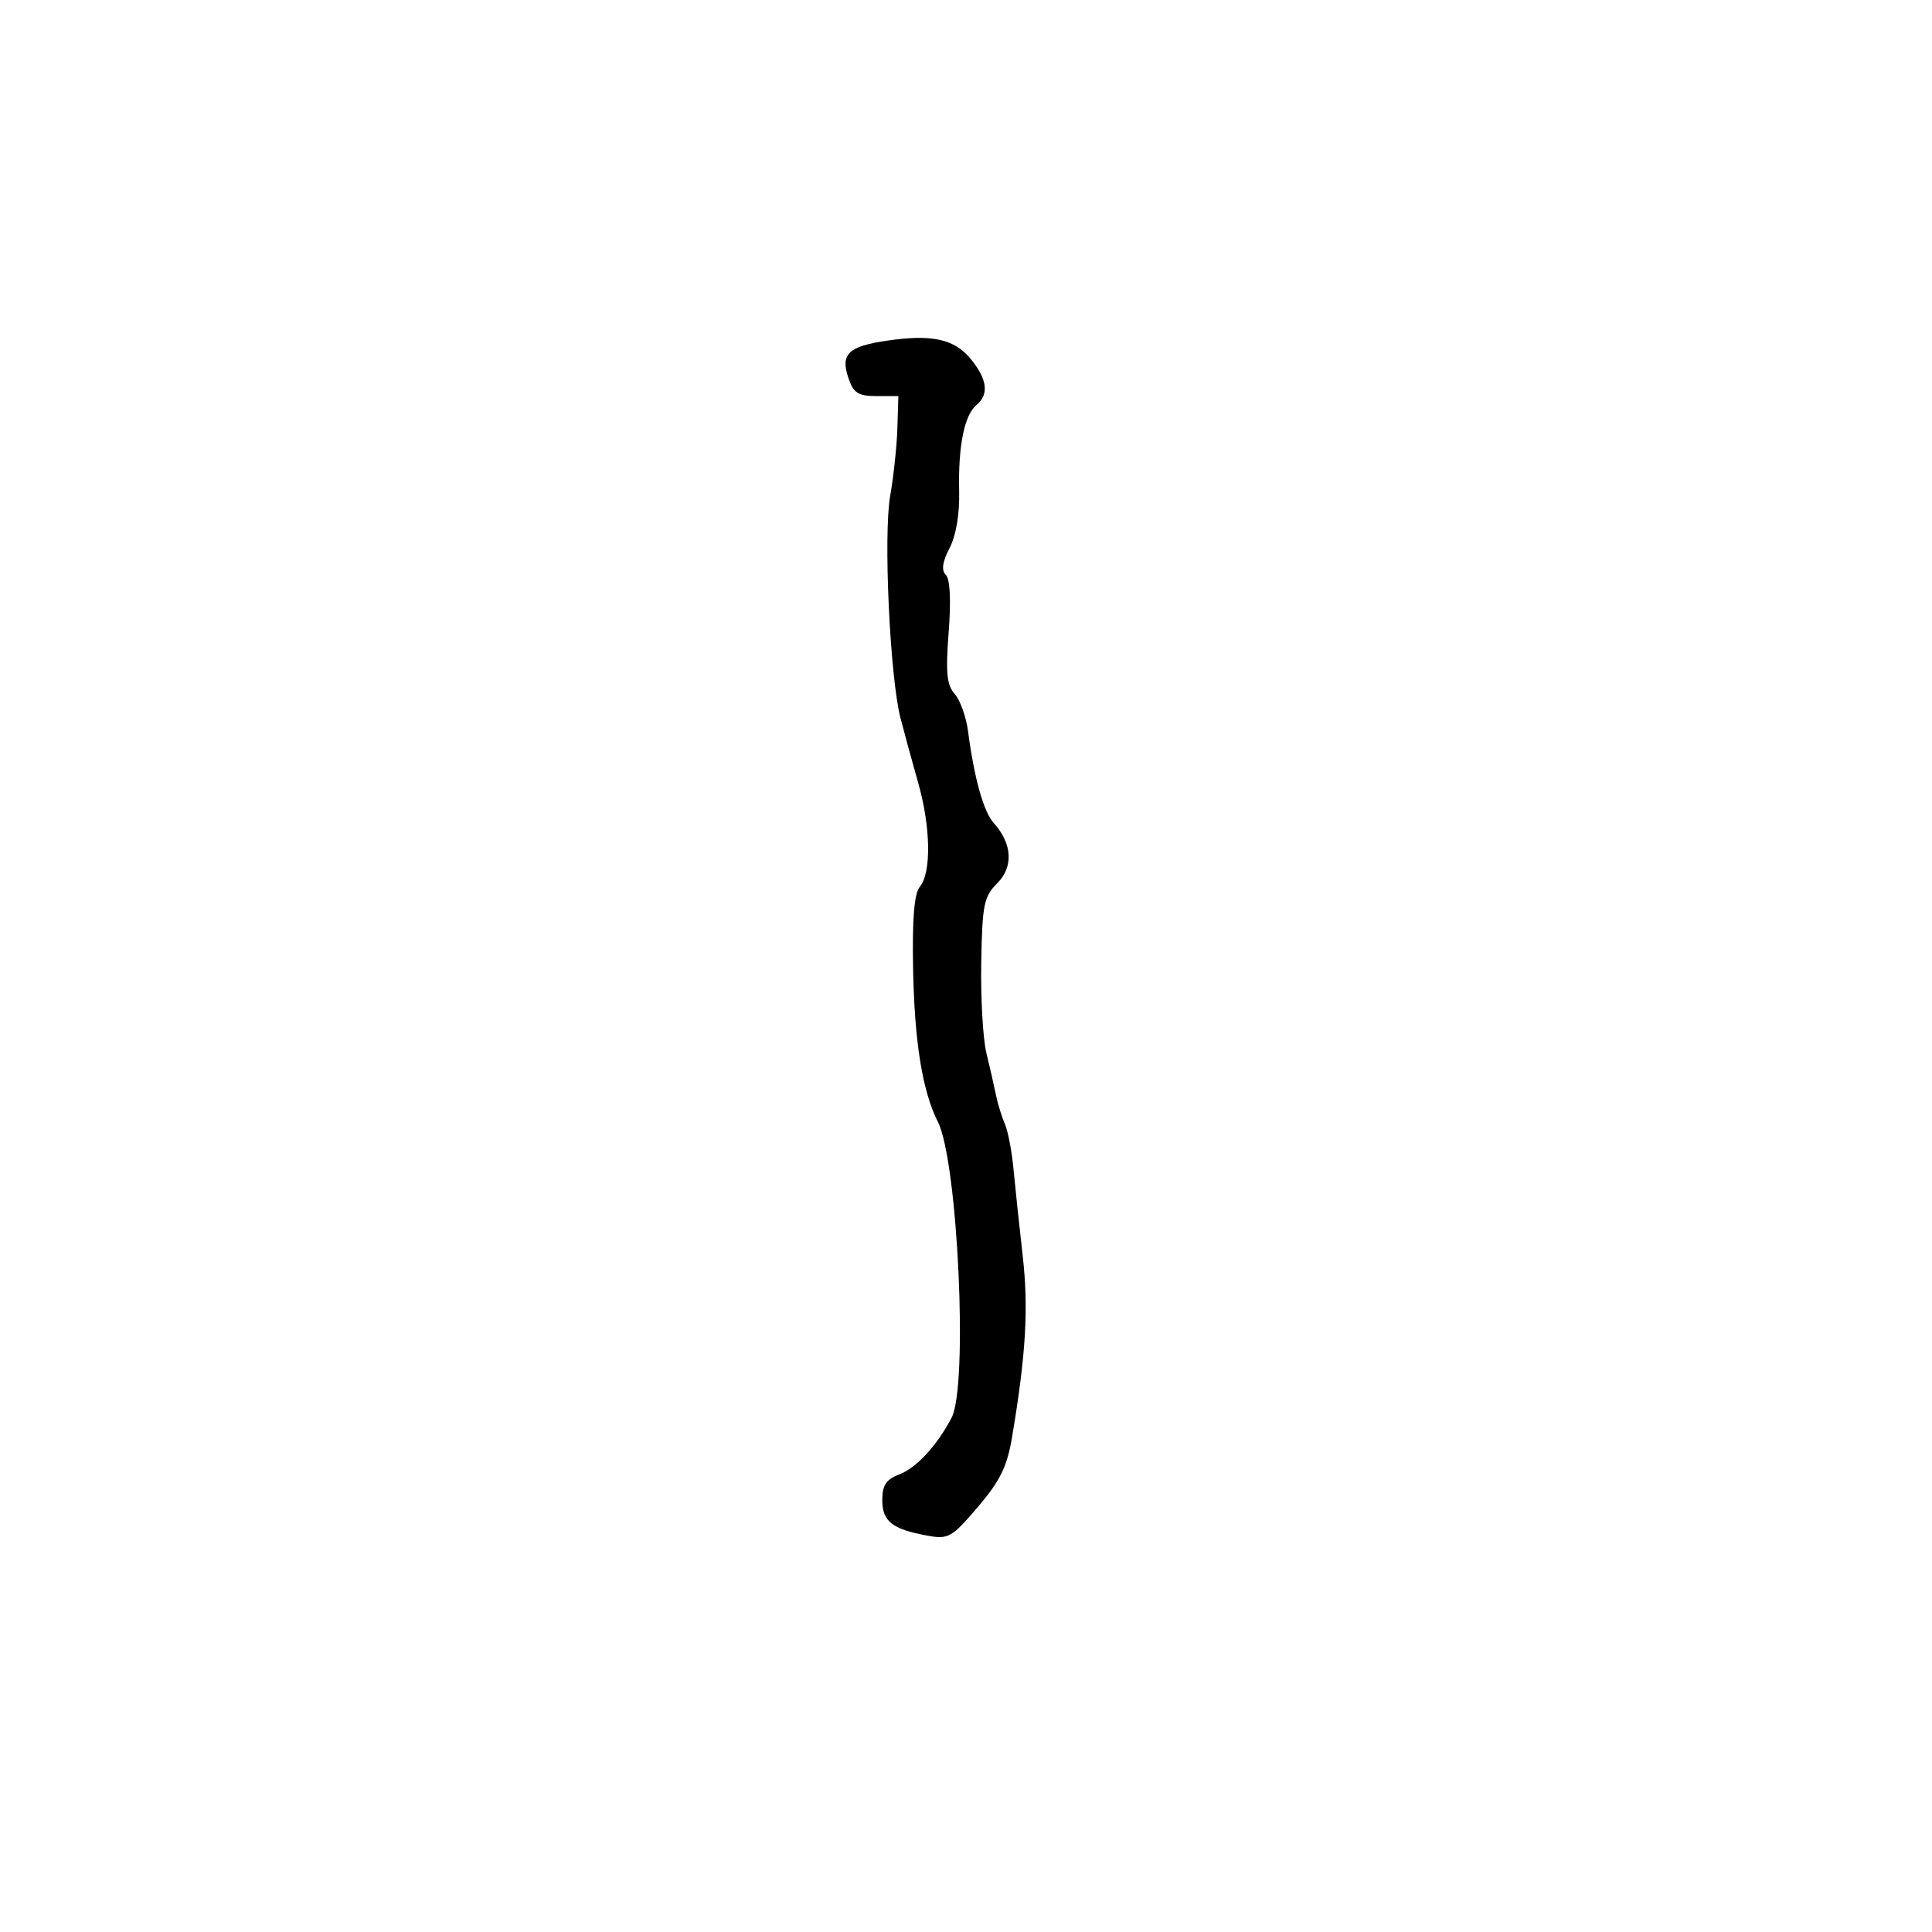 <svg xmlns="http://www.w3.org/2000/svg" width="300" height="300" viewBox="0 0 300 300" version="1.1">
  <defs/>
  <path d="M137.755,52.895 C144.721,51.873 148.201,52.638 150.745,55.752 C153.321,58.905 153.604,61.254 151.609,62.91 C149.741,64.46 148.774,69.284 148.938,76.229 C149.023,79.798 148.462,83.139 147.452,85.093 C146.327,87.268 146.149,88.549 146.872,89.272 C147.525,89.925 147.688,93.239 147.308,98.164 C146.824,104.44 147.011,106.363 148.243,107.757 C149.09,108.716 150.02,111.3 150.31,113.5 C151.278,120.845 152.727,126.041 154.293,127.779 C157.185,130.988 157.403,134.597 154.857,137.143 C152.773,139.227 152.524,140.463 152.366,149.479 C152.27,154.991 152.629,161.3 153.164,163.5 C153.7,165.7 154.366,168.625 154.644,170 C154.923,171.375 155.545,173.4 156.027,174.5 C156.509,175.6 157.114,178.75 157.372,181.5 C157.629,184.25 158.274,190.325 158.804,195 C159.731,203.179 159.312,210.306 157.143,223.208 C156.381,227.741 155.29,229.962 151.842,234.002 C147.79,238.749 147.268,239.046 144.018,238.455 C138.548,237.461 137,236.244 137,232.94 C137,230.634 137.6,229.723 139.624,228.953 C142.304,227.934 145.507,224.467 147.763,220.143 C150.359,215.166 148.741,180.344 145.628,174.188 C143.233,169.452 141.996,161.789 141.783,150.358 C141.639,142.634 141.959,138.754 142.827,137.708 C144.645,135.517 144.528,128.397 142.561,121.5 C141.62,118.2 140.39,113.7 139.827,111.5 C138.179,105.057 137.161,83.092 138.227,77 C138.757,73.975 139.26,69.25 139.345,66.5 L139.5,61.5 L136.092,61.5 C133.24,61.5 132.528,61.037 131.729,58.663 C130.484,54.96 131.716,53.781 137.755,52.895 Z"/>
</svg>

